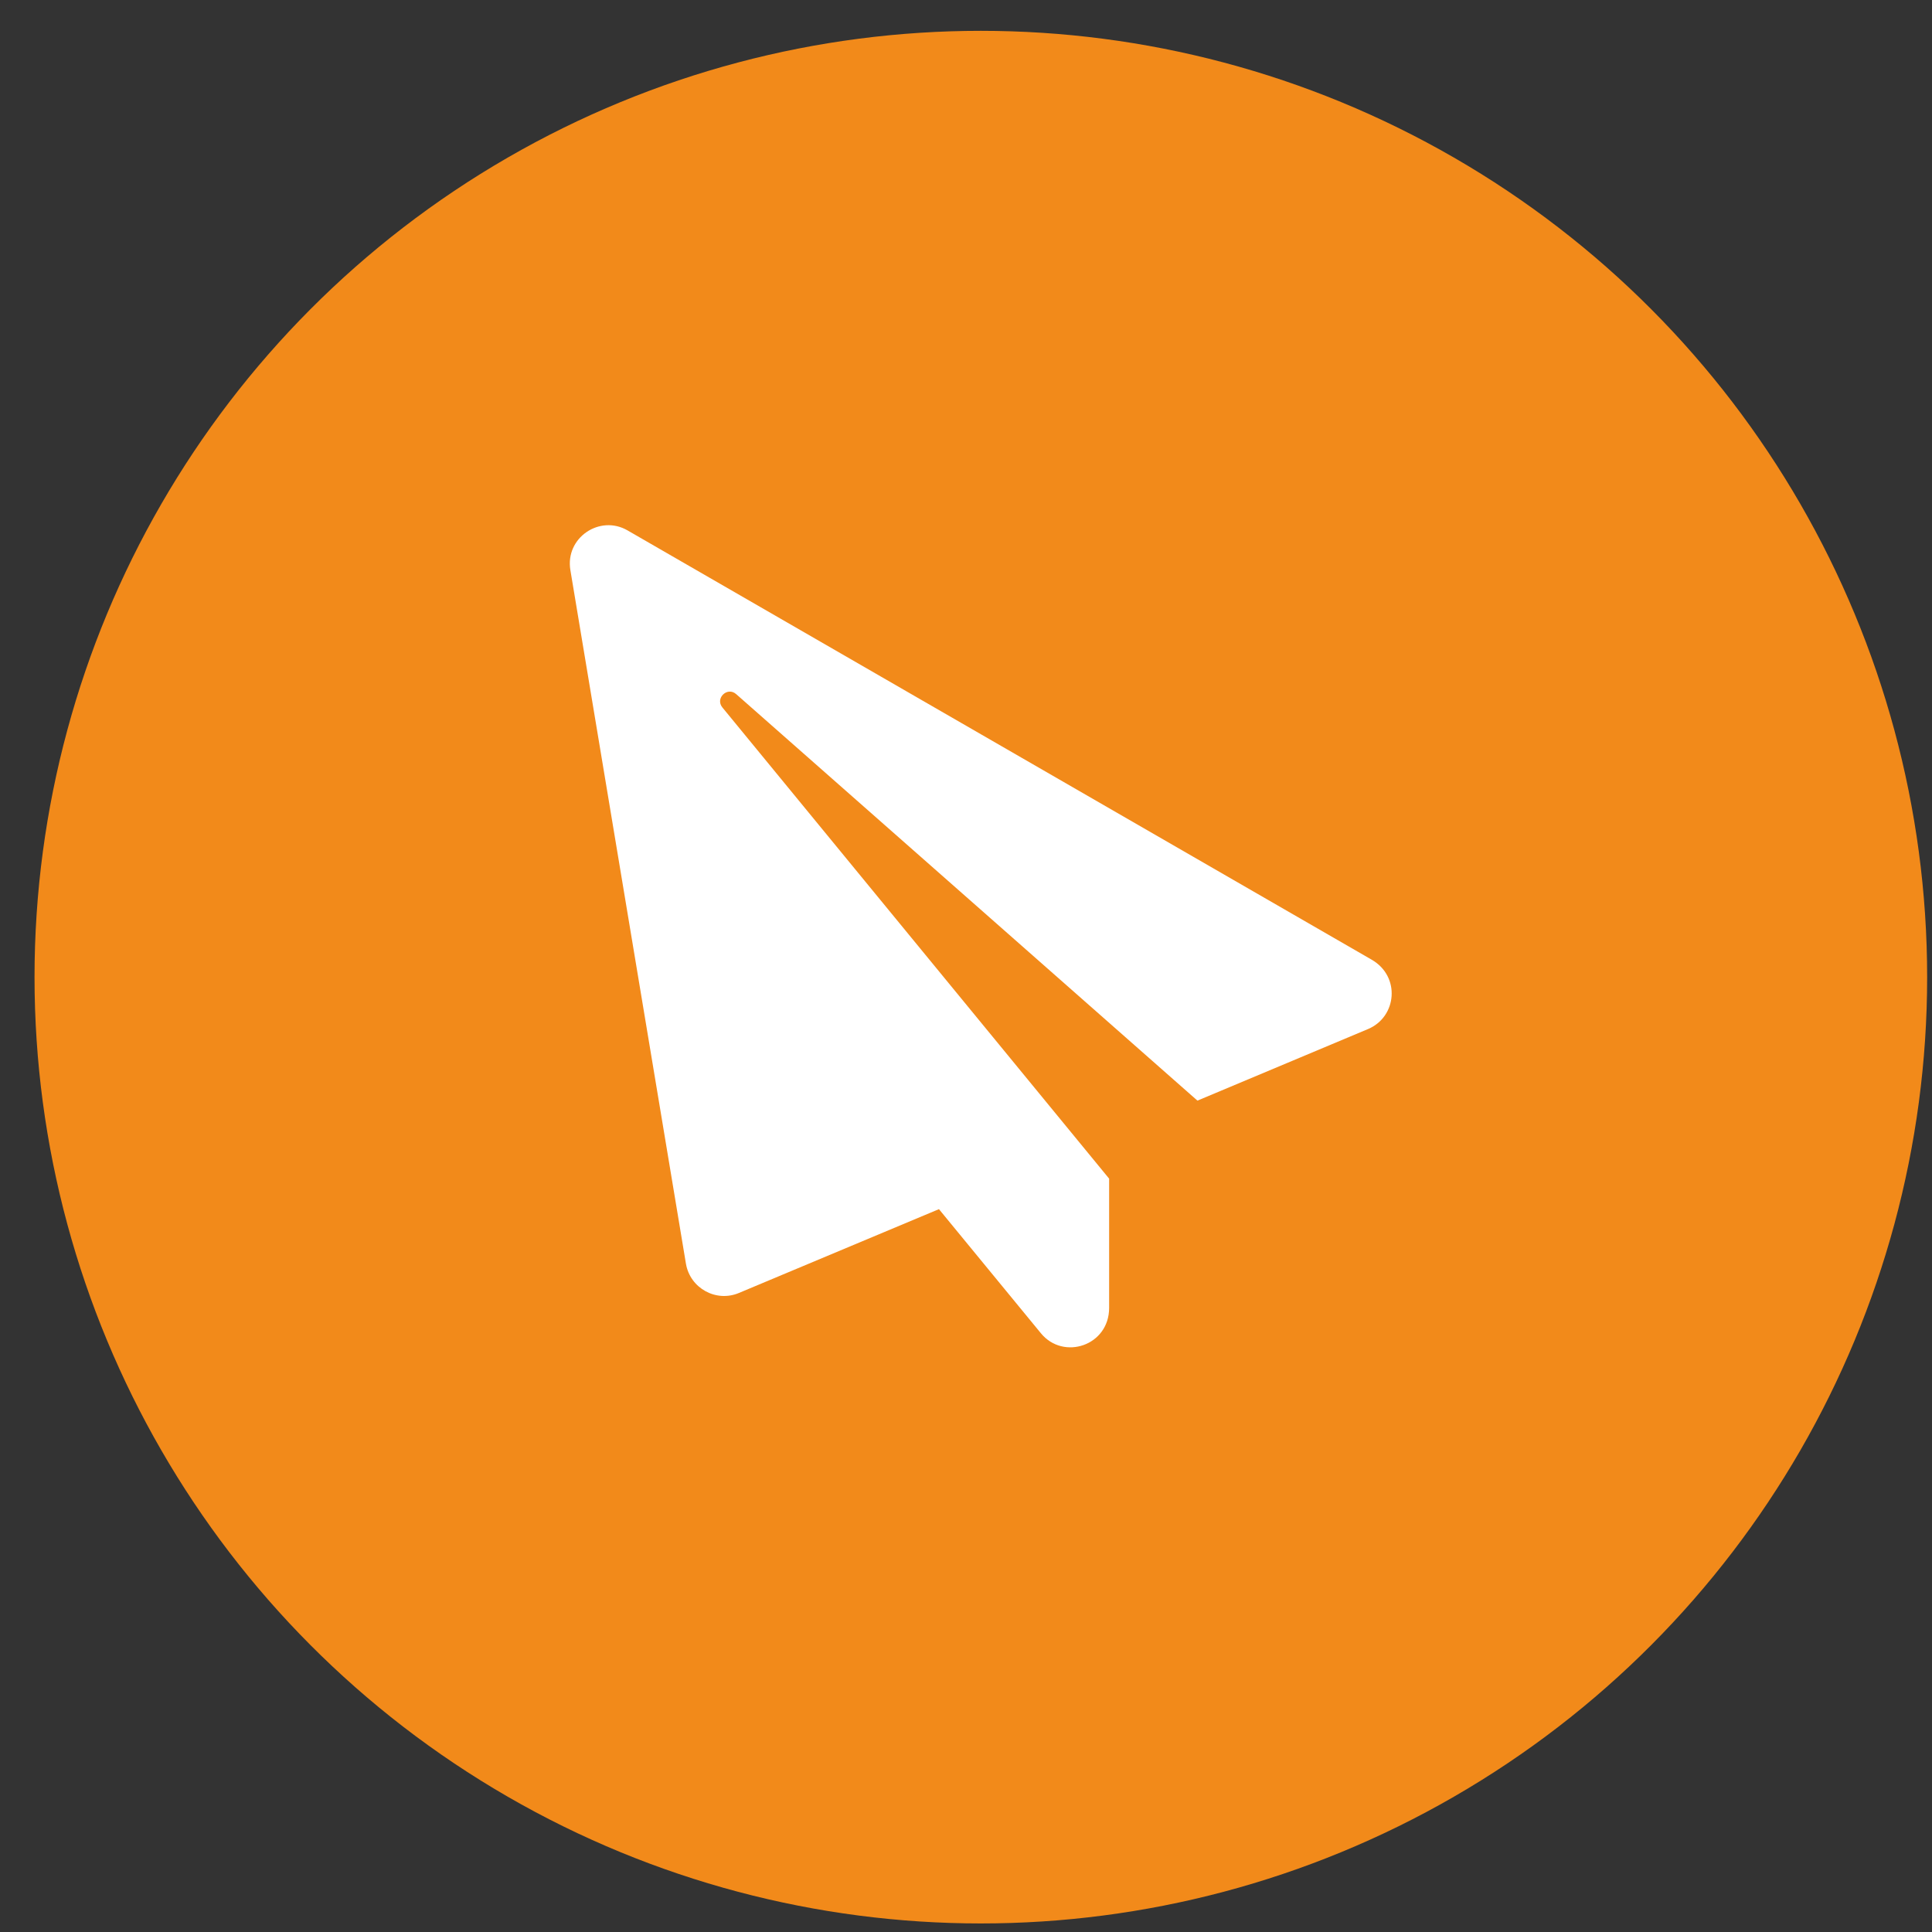 <svg width="47" height="47" viewBox="0 0 47 47" fill="none" xmlns="http://www.w3.org/2000/svg">
<rect x="0" y="0" width="47" height="47" fill="#333333" stroke="none"/>
<circle cx="23.861" cy="23.771" r="23.021" fill="#F28A1A"/>
<path d="M15.266 12.903L33.368 23.346C34.075 23.752 33.985 24.736 33.282 25.033L29.13 26.775L17.91 16.887C17.695 16.695 17.39 16.988 17.574 17.211L26.982 28.673V31.817C26.982 32.739 25.869 33.102 25.322 32.434L22.842 29.415L17.976 31.454C17.422 31.688 16.789 31.341 16.687 30.743L13.876 13.871C13.743 13.083 14.59 12.512 15.266 12.903Z" fill="white"/>
</svg>
